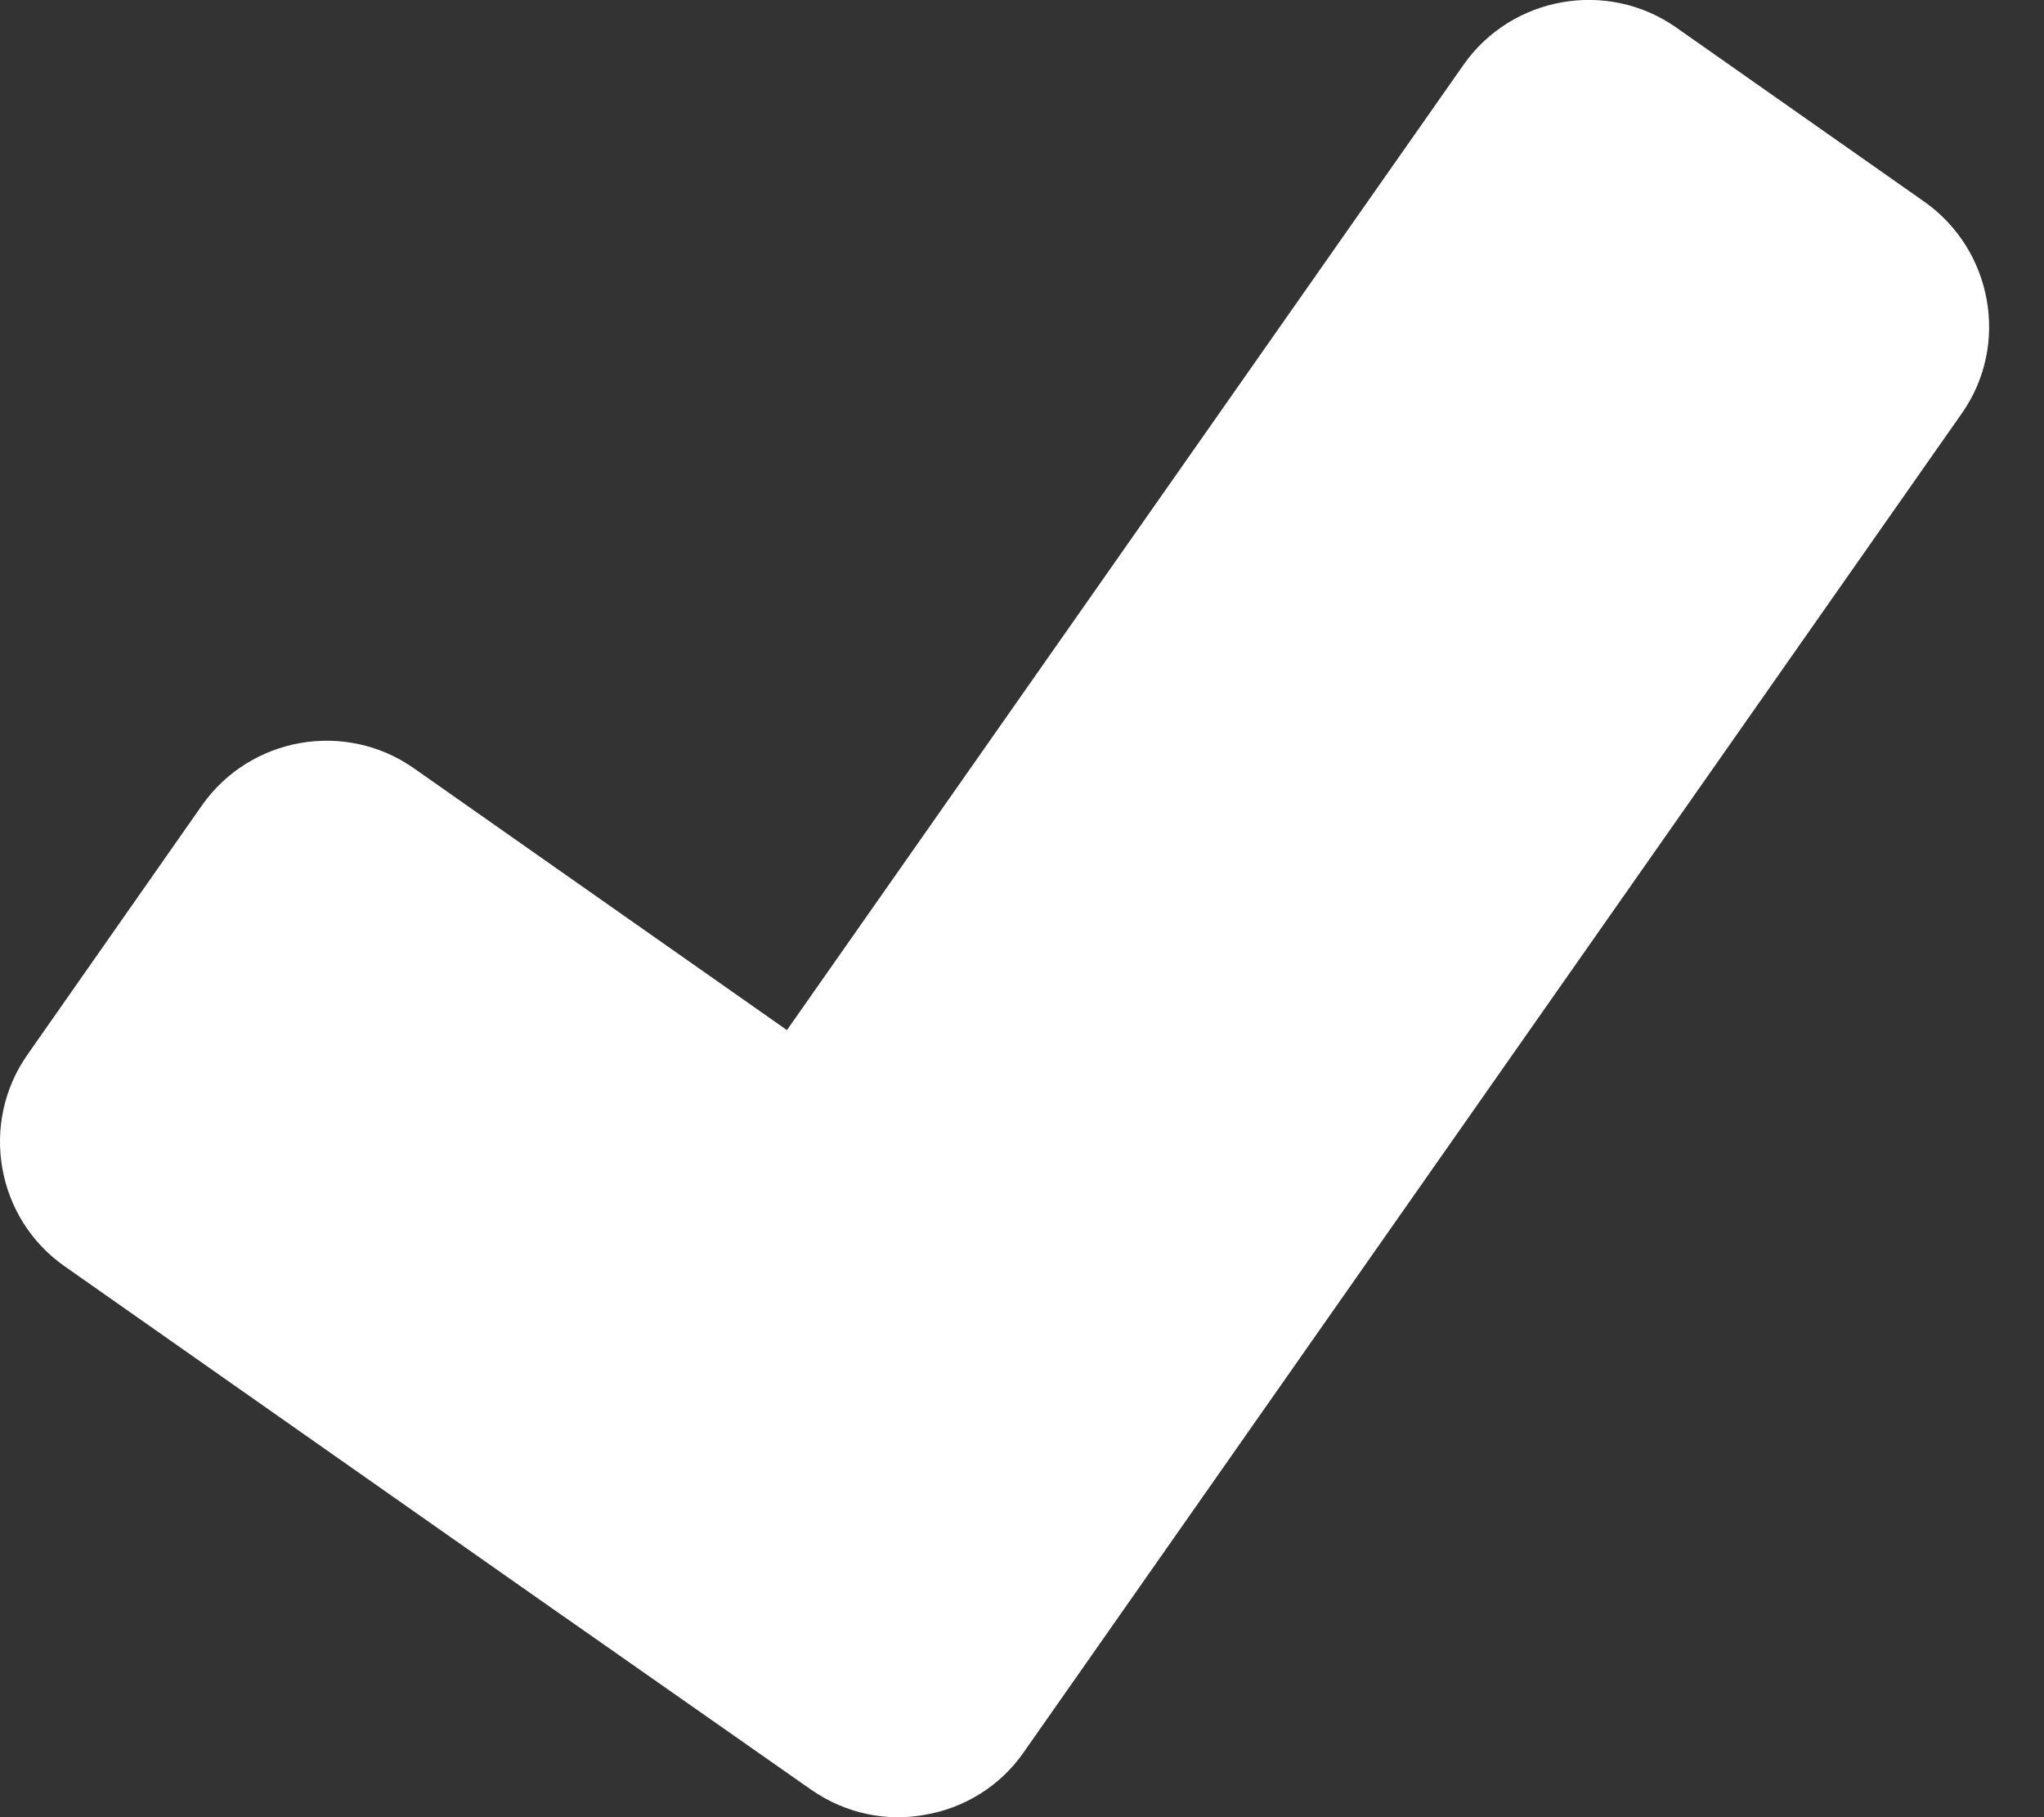<?xml version="1.0" encoding="utf-8"?>
<!-- Generator: Adobe Illustrator 15.1.0, SVG Export Plug-In . SVG Version: 6.00 Build 0)  -->
<!DOCTYPE svg PUBLIC "-//W3C//DTD SVG 1.1//EN" "http://www.w3.org/Graphics/SVG/1.1/DTD/svg11.dtd">
<svg version="1.1" id="Layer_1" xmlns="http://www.w3.org/2000/svg" xmlns:xlink="http://www.w3.org/1999/xlink" x="0px" y="0px"
	 width="9px" height="8px" viewBox="0 0 9 8" enable-background="new 0 0 9 8" xml:space="preserve">
<rect x="0" y="0" width="9" height="8" fill="#333333" stroke="none"/>
<path fill="#ffffff" d="M8.473,0.888L7.379,0.12C7.077-0.091,6.657-0.017,6.445,0.284l-2.98,4.251L1.822,3.382
	C1.52,3.17,1.101,3.244,0.889,3.546L0.121,4.643c-0.212,0.302-0.138,0.721,0.164,0.932l2.192,1.538l0.019,0.013L3.573,7.88
	c0.152,0.105,0.332,0.141,0.502,0.109C4.243,7.96,4.402,7.866,4.507,7.715L8.638,1.82C8.85,1.519,8.774,1.1,8.473,0.888"/>
</svg>
